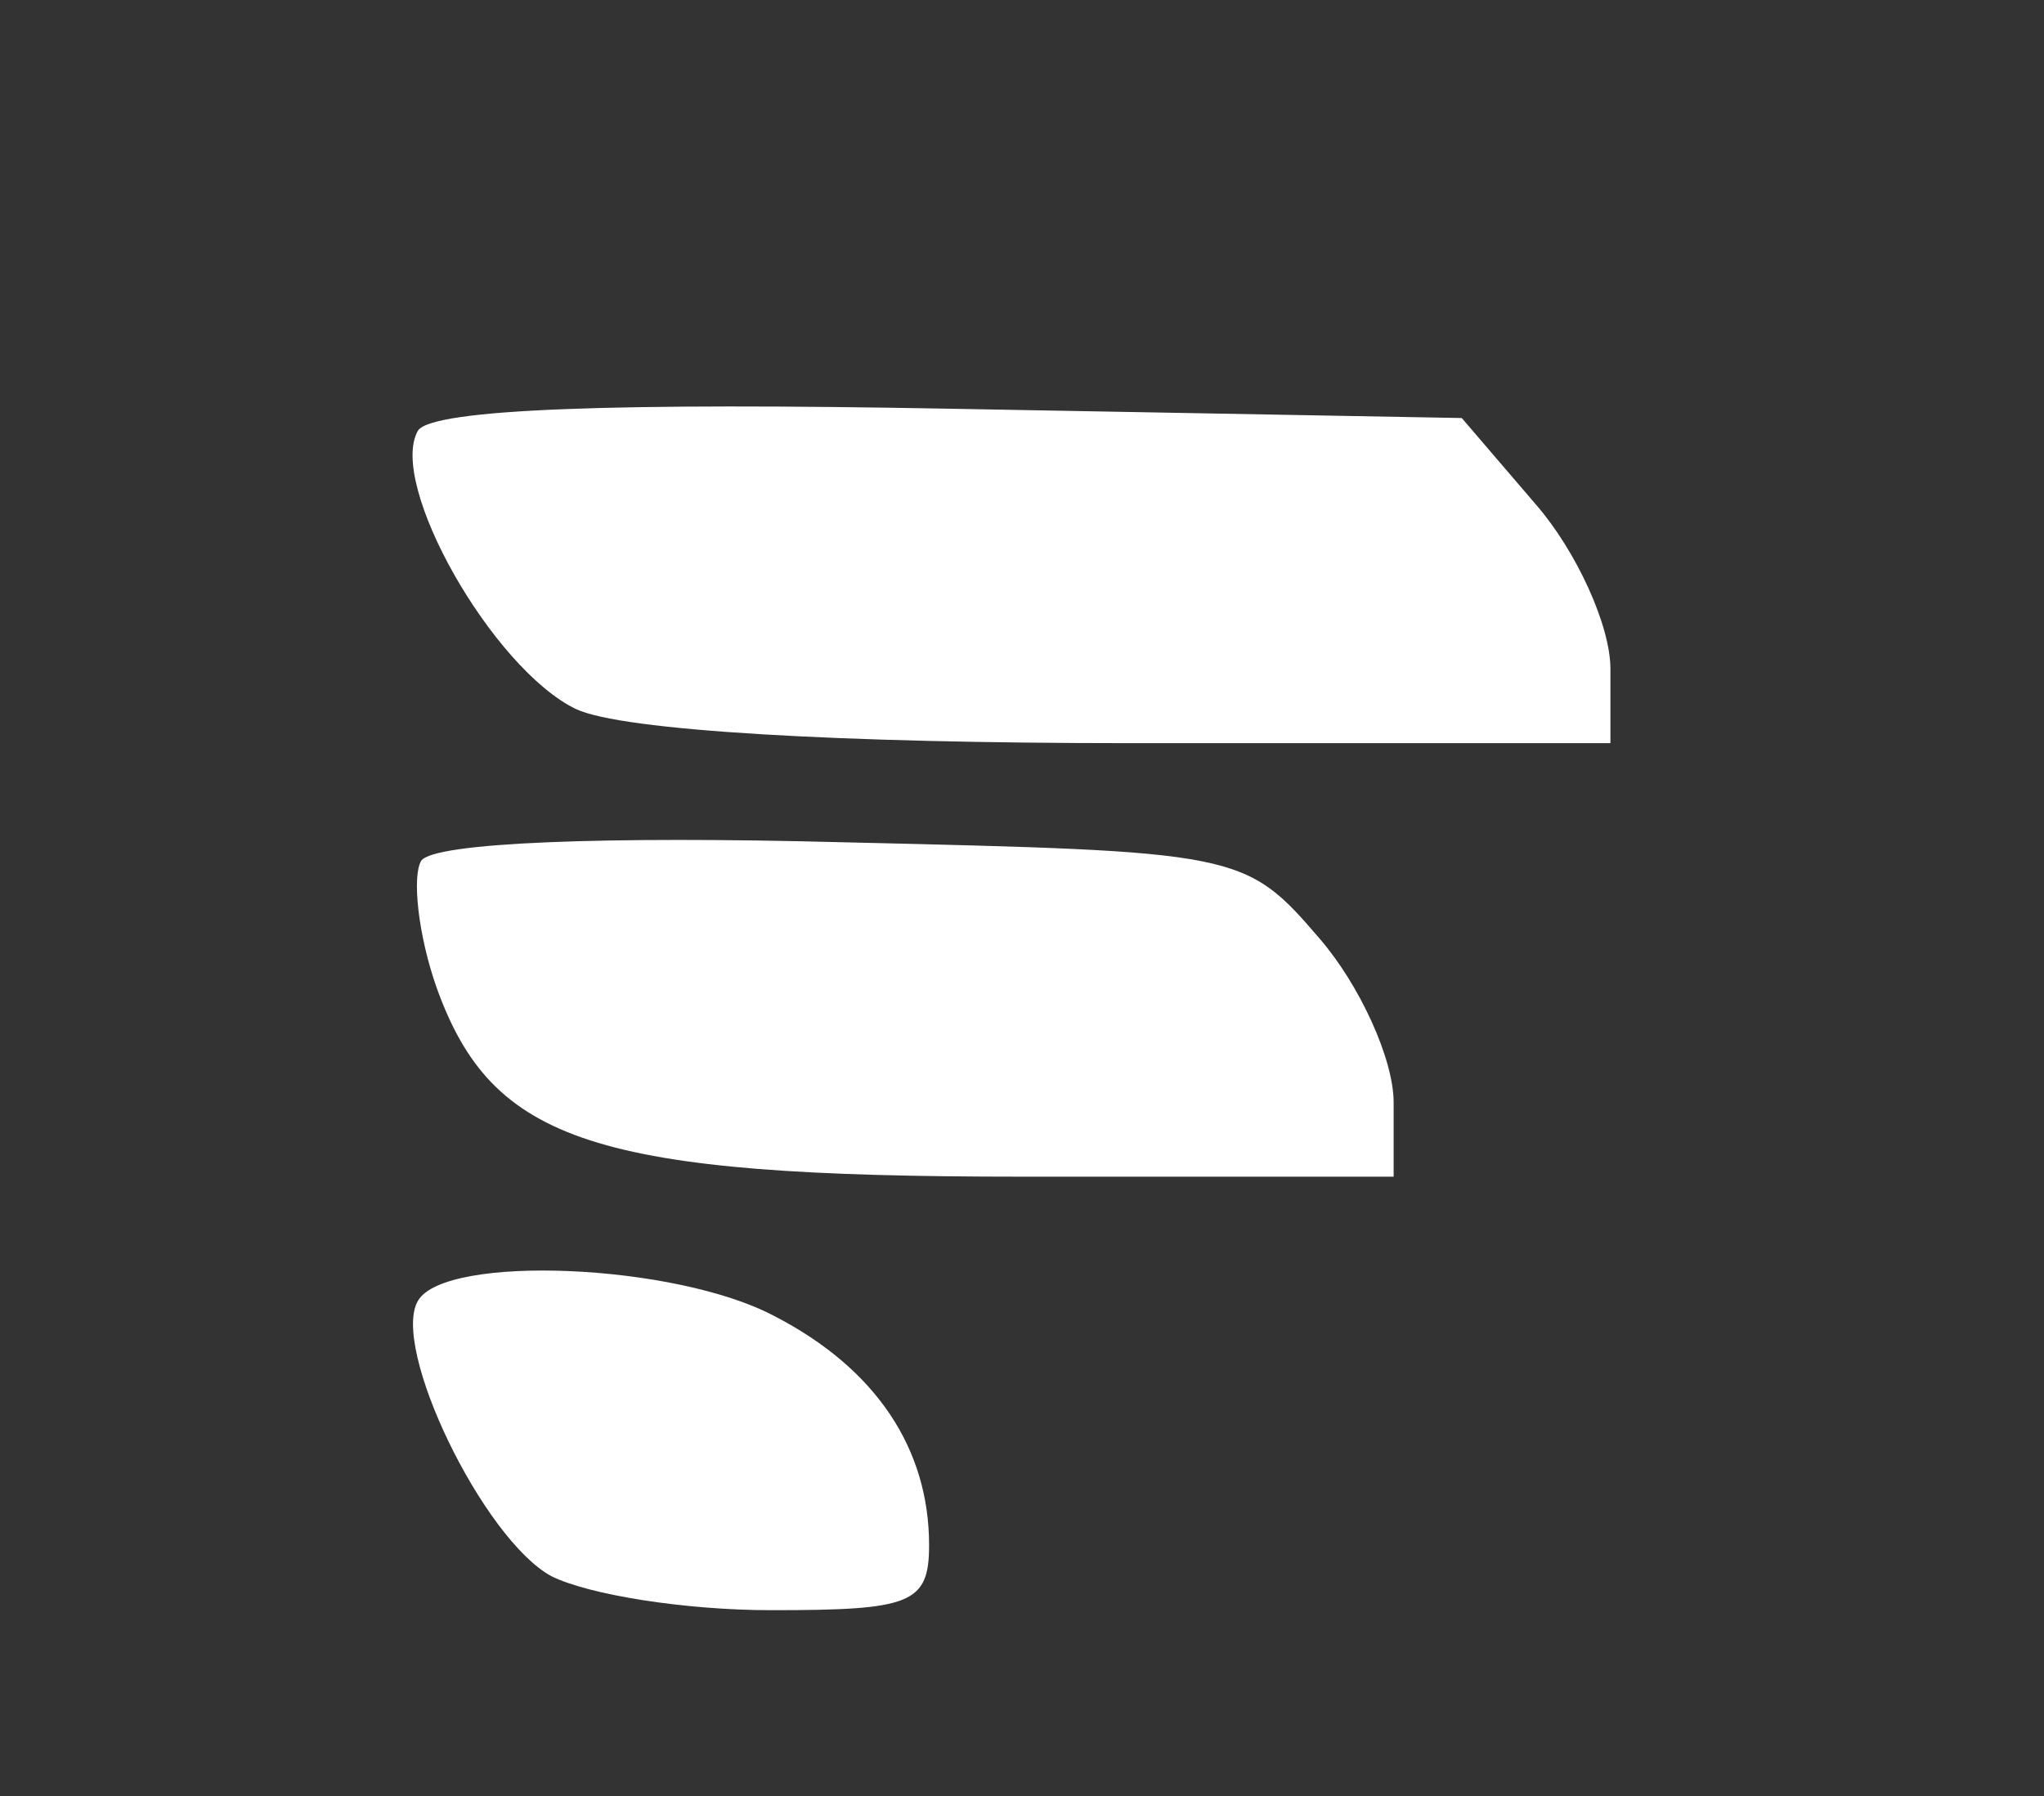 <?xml version="1.0" standalone="no"?>
<!DOCTYPE svg PUBLIC "-//W3C//DTD SVG 20010904//EN"
 "http://www.w3.org/TR/2001/REC-SVG-20010904/DTD/svg10.dtd">
<svg version="1.0" xmlns="http://www.w3.org/2000/svg"
 width="66pt" height="58pt" viewBox="0 0 66 58"
 preserveAspectRatio="xMidYMid meet">

<rect x="0" y="0" width="66" height="58" fill="#333333" stroke="none"/>

<g transform="translate(0,58) scale(0.1,-0.1)"
fill="#FFFFFF" stroke="none">
<path d="M135 441 c-10 -17 24 -77 51 -90 15 -7 85 -11 179 -11 l155 0 0 24
c0 14 -11 38 -24 53 l-24 28 -165 3 c-108 2 -167 0 -172 -7z"/>
<path d="M136 302 c-3 -5 -1 -24 5 -41 18 -50 51 -61 189 -61 l120 0 0 24 c0
14 -11 38 -24 53 -24 28 -26 28 -154 31 -76 2 -132 0 -136 -6z"/>
<path d="M135 160 c-9 -15 21 -77 43 -89 12 -6 43 -11 71 -11 45 0 51 2 51 21
0 31 -17 57 -50 74 -32 17 -106 20 -115 5z"/>
</g>
</svg>

